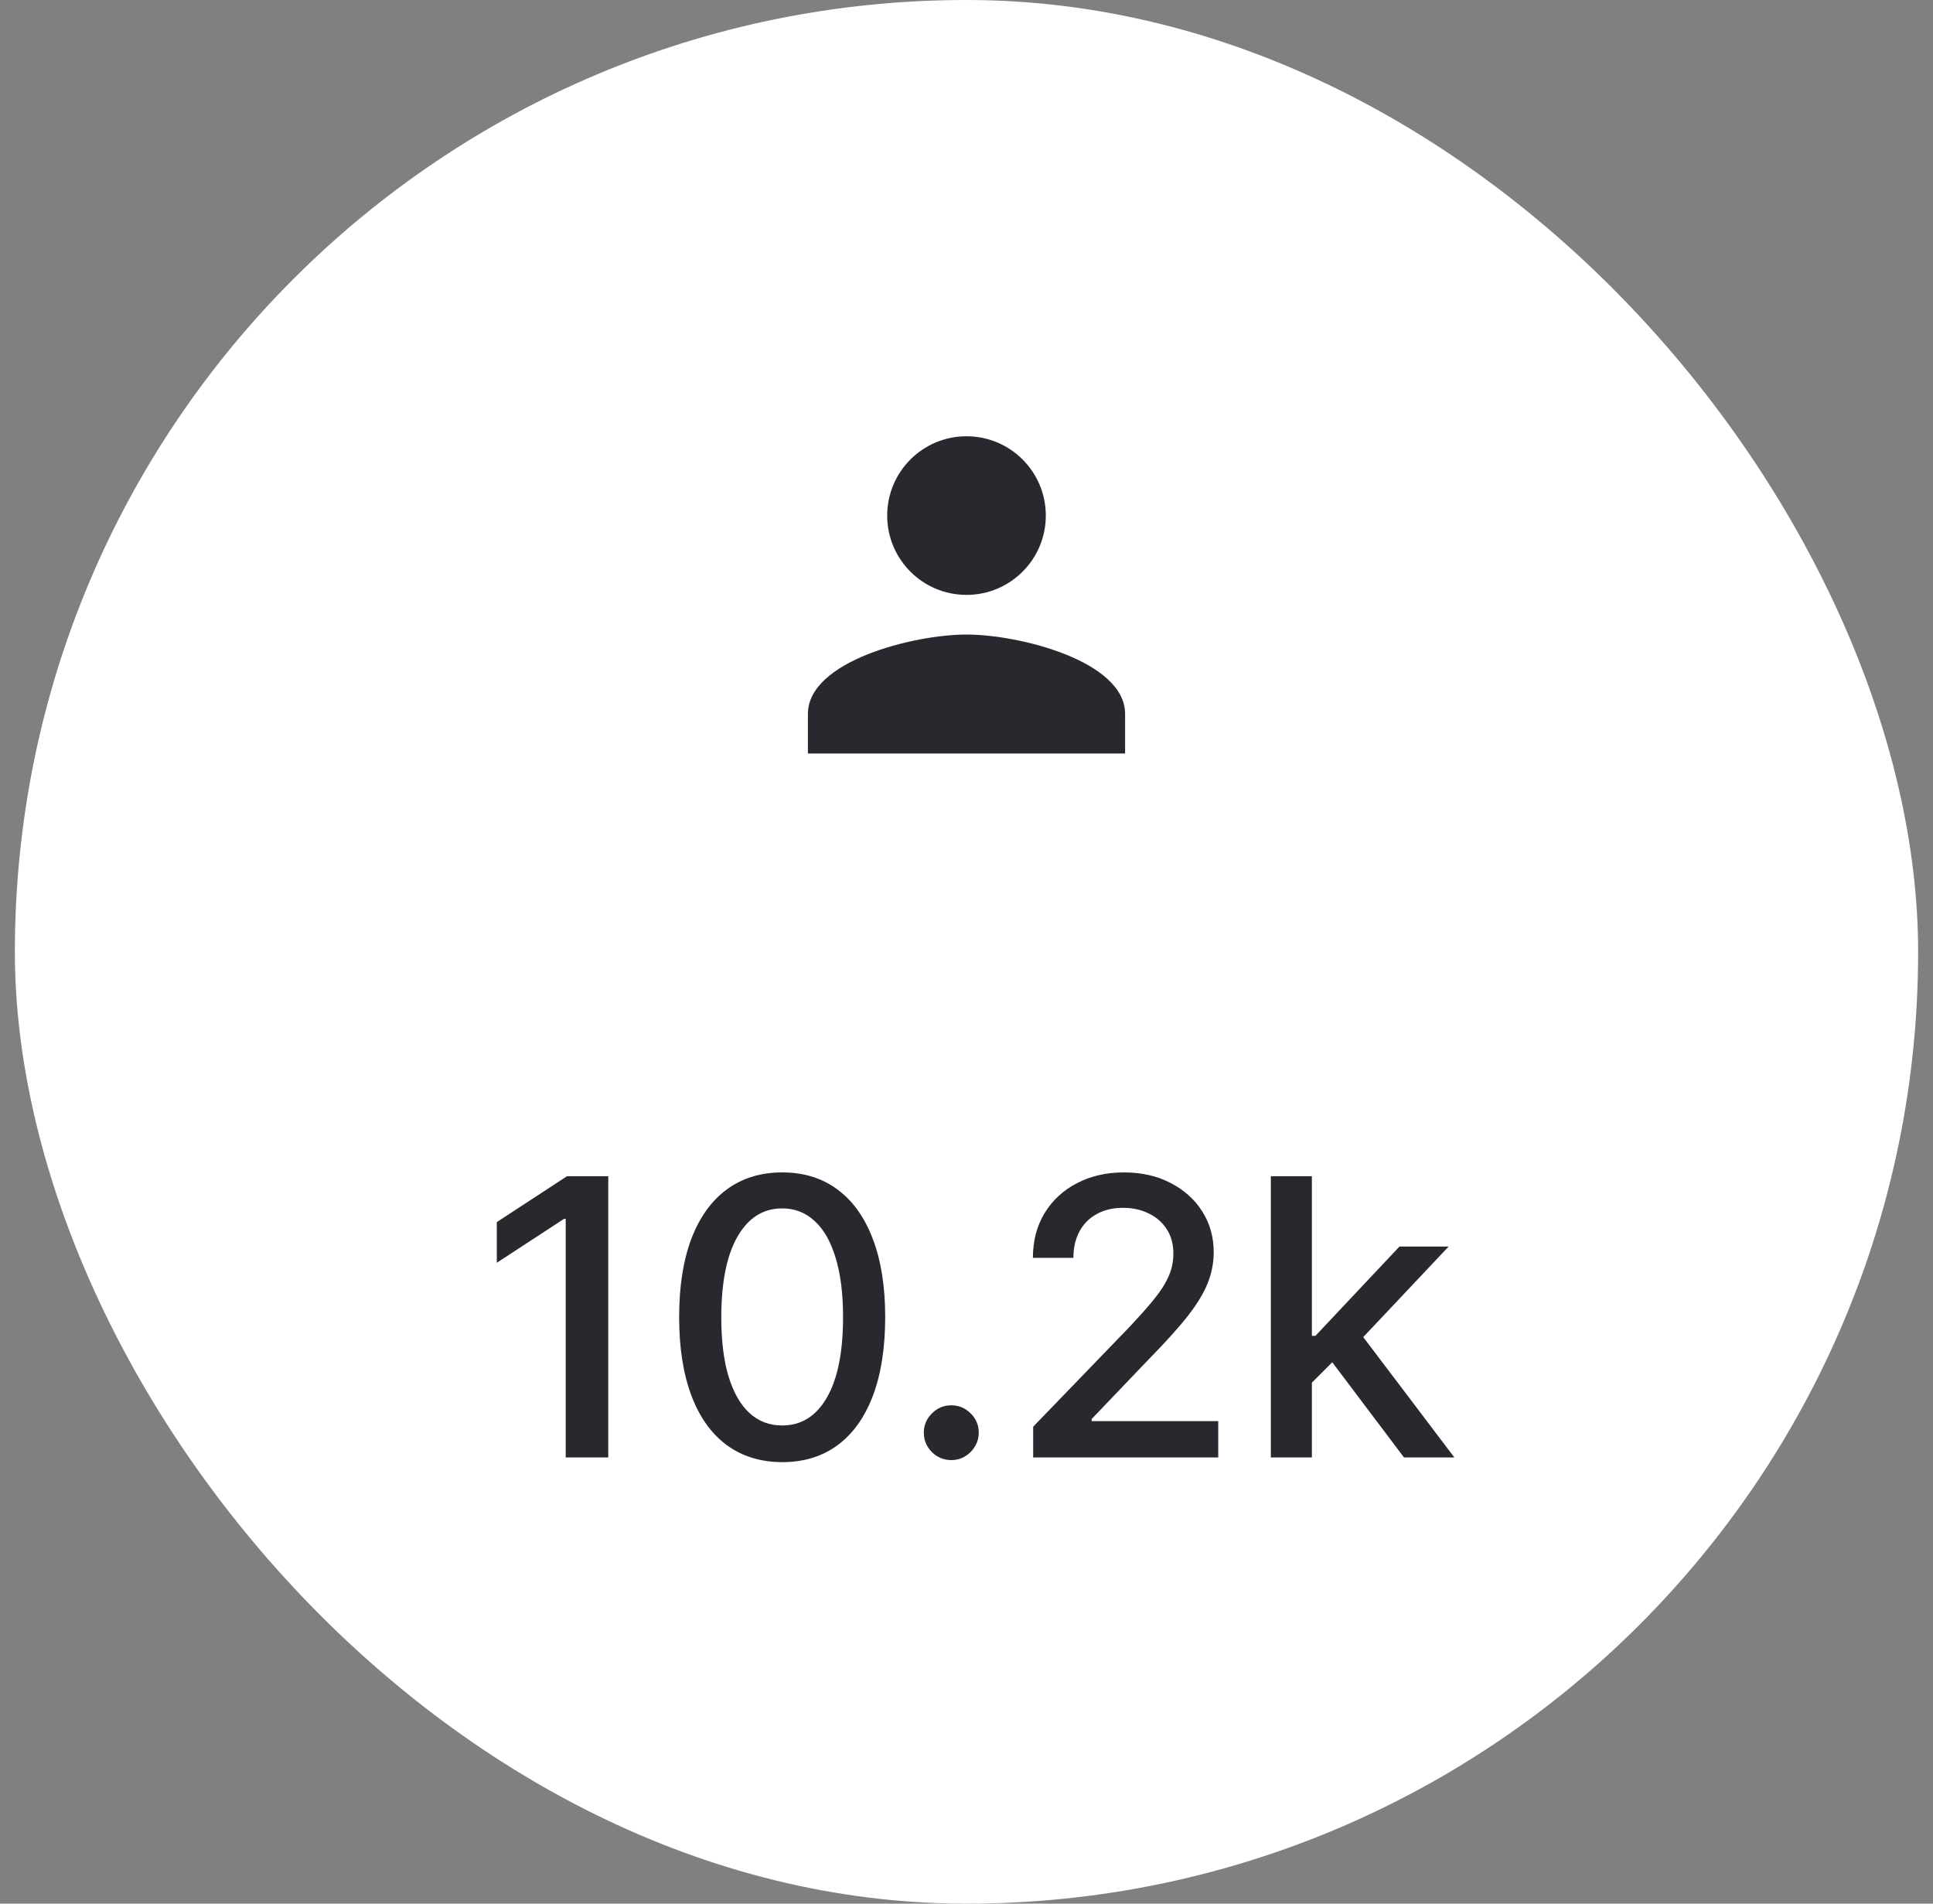 <svg width="65" height="64" viewBox="0 0 65 64" fill="none" xmlns="http://www.w3.org/2000/svg">
<rect x="0" y="0" width="65" height="64" fill="#808080" stroke="none"/>
<rect x="0.5" width="64" height="64" rx="32" fill="white"/>
<g clip-path="url(#clip0_1119_17991)">
<path d="M32.5 20C33.973 20 35.167 18.807 35.167 17.333C35.167 15.86 33.973 14.667 32.5 14.667C31.027 14.667 29.833 15.86 29.833 17.333C29.833 18.807 31.027 20 32.5 20ZM32.5 21.333C30.72 21.333 27.167 22.227 27.167 24V25.333H37.833V24C37.833 22.227 34.28 21.333 32.5 21.333Z" fill="#2A282F"/>
</g>
<path d="M20.454 39.545V49H19.023V40.977H18.968L16.706 42.454V41.087L19.065 39.545H20.454ZM26.303 49.157C25.574 49.154 24.951 48.962 24.434 48.58C23.917 48.198 23.521 47.643 23.247 46.913C22.974 46.184 22.837 45.305 22.837 44.277C22.837 43.252 22.974 42.377 23.247 41.651C23.524 40.924 23.921 40.37 24.439 39.989C24.959 39.607 25.58 39.416 26.303 39.416C27.027 39.416 27.647 39.608 28.164 39.993C28.681 40.375 29.076 40.929 29.35 41.655C29.627 42.378 29.766 43.252 29.766 44.277C29.766 45.308 29.629 46.189 29.355 46.918C29.081 47.644 28.686 48.2 28.169 48.584C27.651 48.966 27.03 49.157 26.303 49.157ZM26.303 47.924C26.944 47.924 27.444 47.612 27.804 46.987C28.167 46.362 28.349 45.459 28.349 44.277C28.349 43.492 28.265 42.829 28.099 42.288C27.936 41.743 27.701 41.331 27.393 41.05C27.088 40.767 26.725 40.626 26.303 40.626C25.666 40.626 25.166 40.94 24.803 41.568C24.44 42.195 24.257 43.099 24.254 44.277C24.254 45.065 24.335 45.731 24.498 46.276C24.665 46.818 24.9 47.229 25.205 47.509C25.509 47.786 25.876 47.924 26.303 47.924ZM31.989 49.088C31.736 49.088 31.519 48.998 31.338 48.82C31.156 48.638 31.065 48.42 31.065 48.164C31.065 47.912 31.156 47.697 31.338 47.518C31.519 47.337 31.736 47.246 31.989 47.246C32.241 47.246 32.458 47.337 32.64 47.518C32.821 47.697 32.912 47.912 32.912 48.164C32.912 48.334 32.869 48.489 32.783 48.631C32.7 48.769 32.589 48.88 32.45 48.963C32.312 49.046 32.158 49.088 31.989 49.088ZM34.742 49V47.966L37.942 44.651C38.283 44.291 38.565 43.976 38.786 43.705C39.011 43.431 39.179 43.171 39.29 42.925C39.401 42.678 39.456 42.417 39.456 42.14C39.456 41.826 39.382 41.555 39.234 41.327C39.087 41.097 38.885 40.92 38.63 40.797C38.374 40.67 38.086 40.607 37.766 40.607C37.428 40.607 37.132 40.676 36.88 40.815C36.627 40.953 36.434 41.149 36.298 41.401C36.163 41.654 36.095 41.949 36.095 42.288H34.733C34.733 41.712 34.866 41.209 35.13 40.778C35.395 40.347 35.758 40.013 36.22 39.776C36.681 39.536 37.206 39.416 37.794 39.416C38.388 39.416 38.911 39.535 39.364 39.772C39.819 40.006 40.175 40.326 40.43 40.732C40.685 41.135 40.813 41.591 40.813 42.098C40.813 42.449 40.747 42.792 40.615 43.128C40.485 43.463 40.259 43.837 39.936 44.25C39.613 44.659 39.163 45.156 38.588 45.741L36.709 47.707V47.777H40.965V49H34.742ZM44.003 46.595L43.994 44.91H44.234L47.059 41.909H48.712L45.49 45.325H45.273L44.003 46.595ZM42.734 49V39.545H44.114V49H42.734ZM47.212 49L44.672 45.63L45.623 44.665L48.906 49H47.212Z" fill="#2A282F"/>
<defs>
<clipPath id="clip0_1119_17991">
<rect width="16" height="16" fill="white" transform="translate(24.5 12)"/>
</clipPath>
</defs>
</svg>
